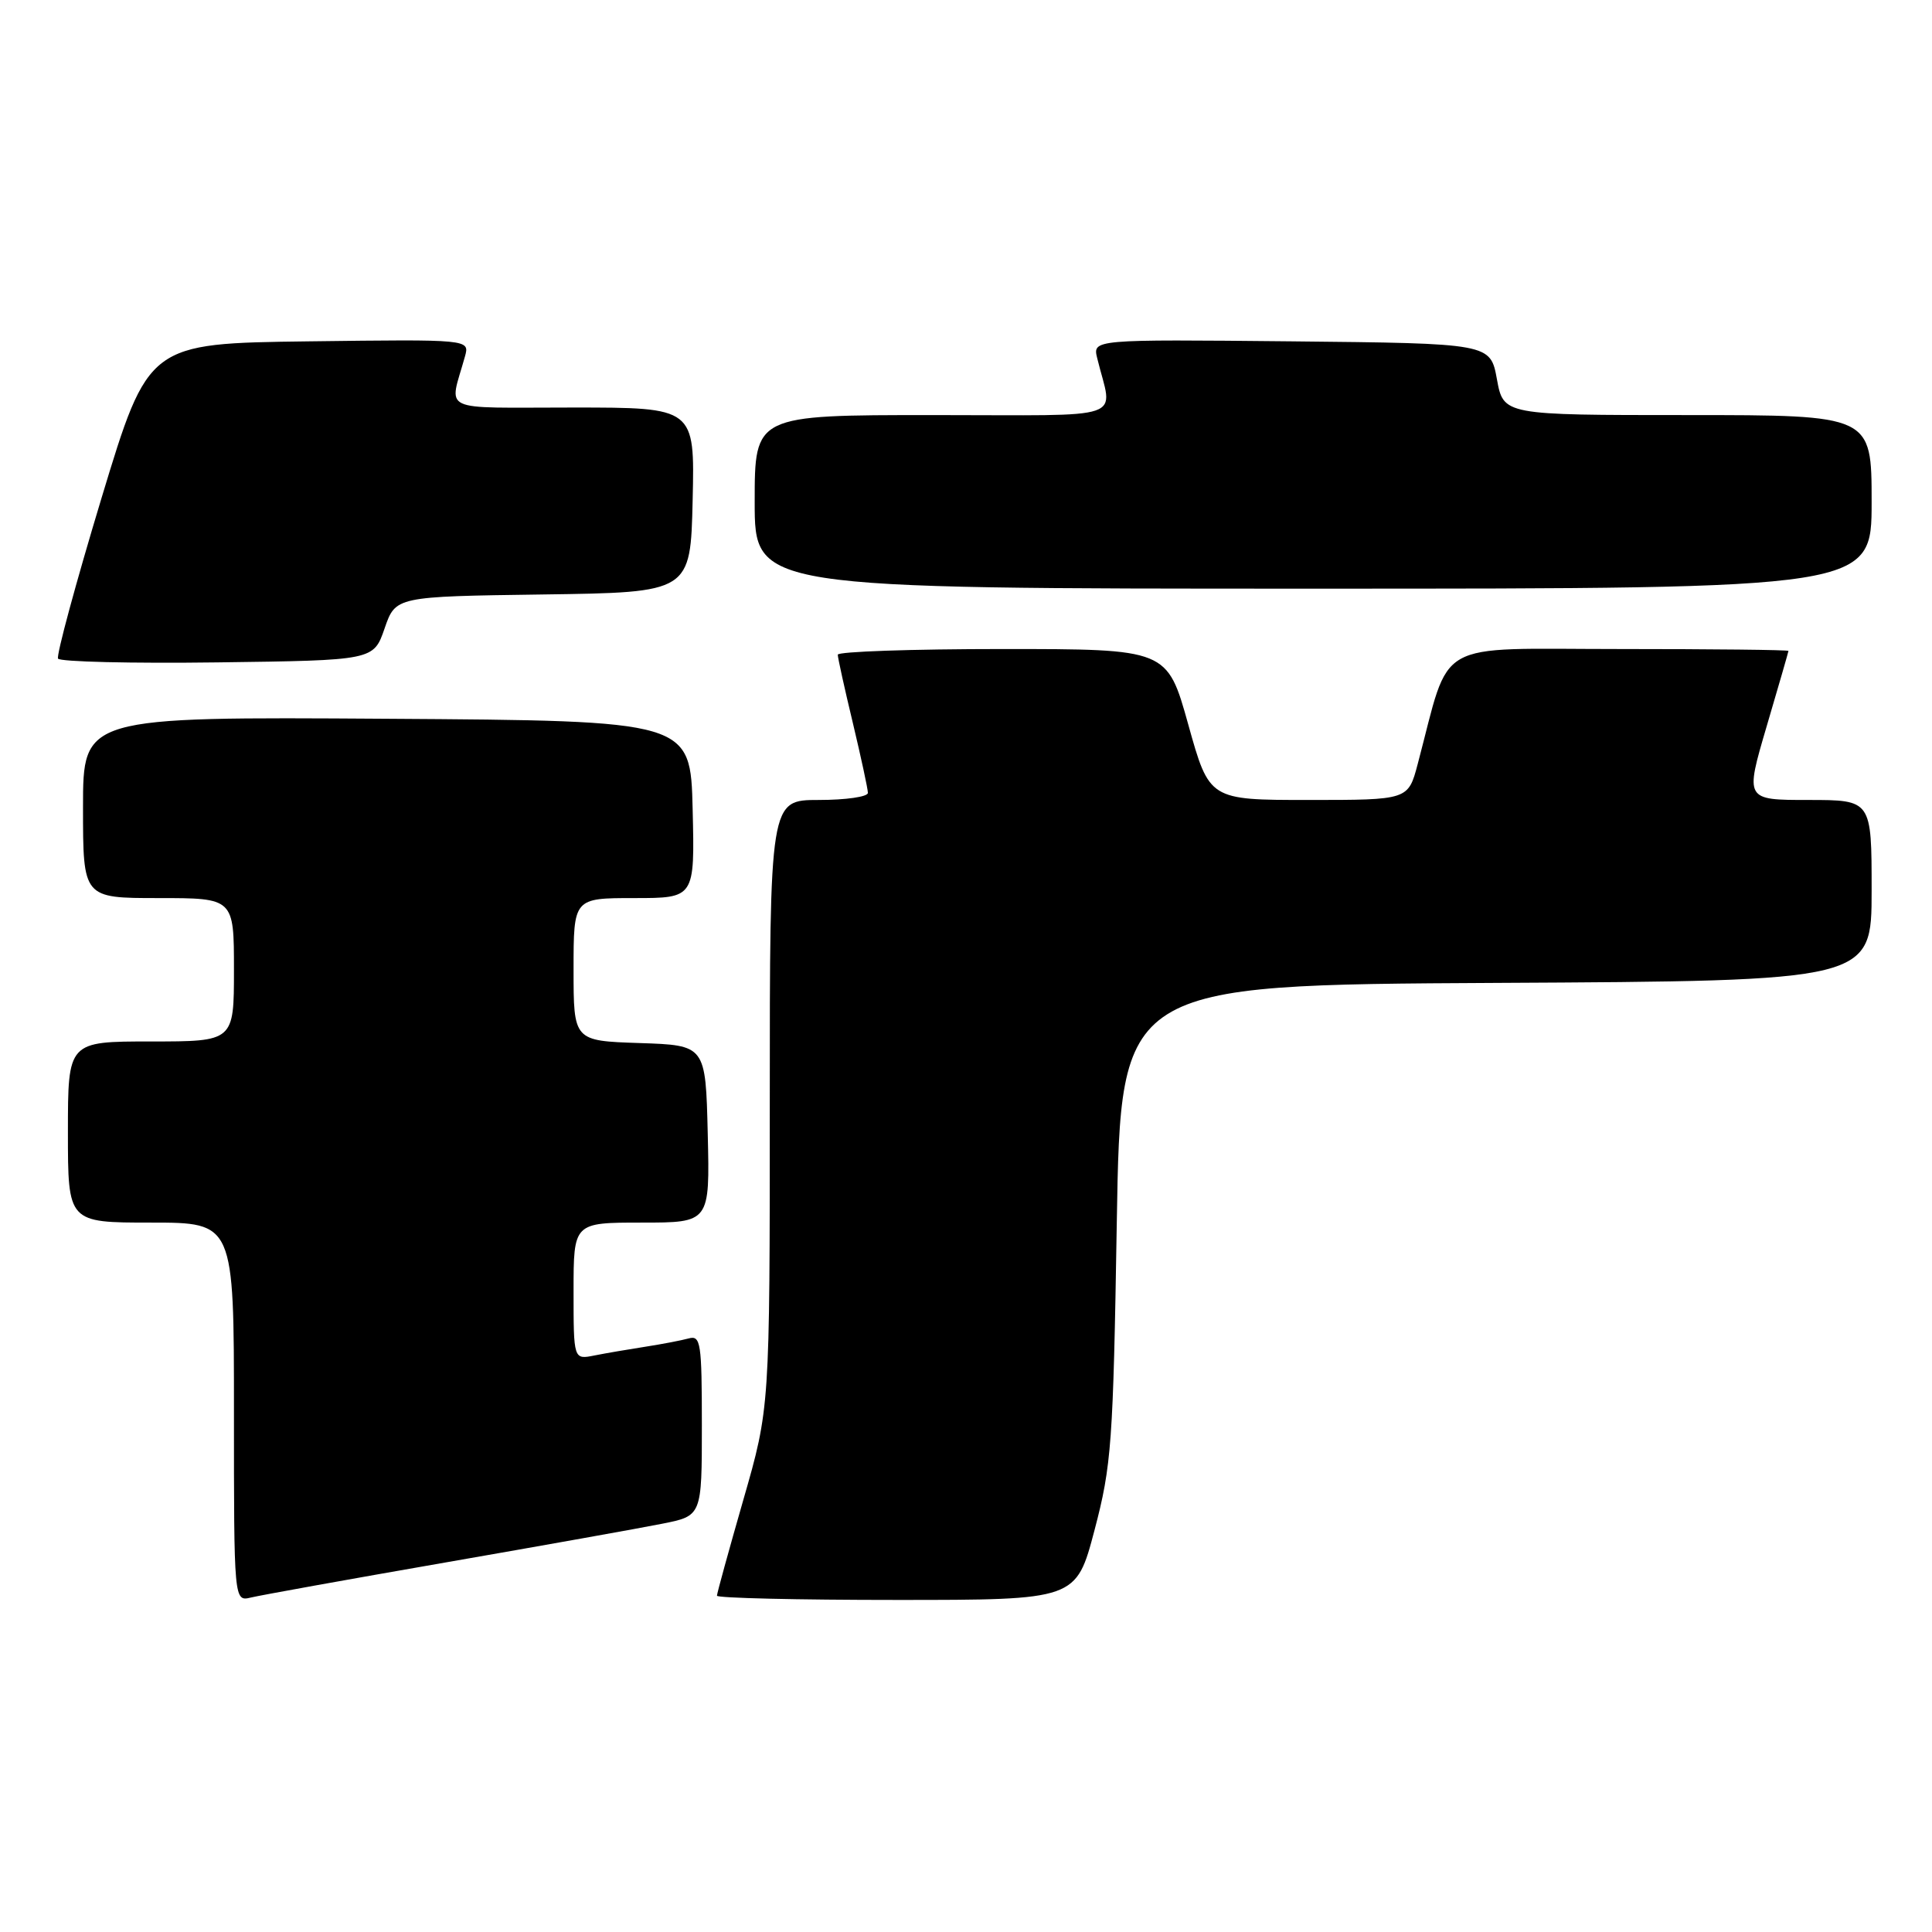 <?xml version="1.0" encoding="UTF-8" standalone="no"?>
<!DOCTYPE svg PUBLIC "-//W3C//DTD SVG 1.1//EN" "http://www.w3.org/Graphics/SVG/1.1/DTD/svg11.dtd" >
<svg xmlns="http://www.w3.org/2000/svg" xmlns:xlink="http://www.w3.org/1999/xlink" version="1.1" viewBox="0 0 256 256">
 <g >
 <path fill="currentColor"
d=" M 59.00 207.04 C 71.93 204.79 84.86 202.48 87.75 201.90 C 93.00 200.86 93.00 200.86 93.00 188.86 C 93.00 177.92 92.85 176.91 91.25 177.35 C 90.29 177.61 87.70 178.11 85.50 178.45 C 83.30 178.79 80.26 179.31 78.75 179.61 C 76.00 180.16 76.00 180.16 76.00 171.08 C 76.00 162.00 76.00 162.00 85.03 162.00 C 94.06 162.00 94.06 162.00 93.78 150.25 C 93.50 138.50 93.50 138.50 84.75 138.21 C 76.00 137.92 76.00 137.92 76.00 128.46 C 76.00 119.00 76.00 119.00 84.03 119.00 C 92.06 119.00 92.06 119.00 91.78 107.25 C 91.50 95.50 91.50 95.50 51.25 95.24 C 11.00 94.98 11.00 94.98 11.00 106.99 C 11.00 119.00 11.00 119.00 21.00 119.00 C 31.00 119.00 31.00 119.00 31.00 128.50 C 31.00 138.00 31.00 138.00 20.00 138.00 C 9.00 138.00 9.00 138.00 9.00 150.00 C 9.00 162.00 9.00 162.00 20.00 162.00 C 31.00 162.00 31.00 162.00 31.00 187.11 C 31.00 212.22 31.00 212.22 33.25 211.68 C 34.49 211.38 46.07 209.29 59.00 207.04 Z  M 145.03 202.75 C 147.29 194.16 147.50 191.25 147.98 162.00 C 148.50 130.50 148.50 130.50 198.25 130.24 C 248.00 129.98 248.00 129.98 248.00 117.99 C 248.00 106.00 248.00 106.00 239.61 106.00 C 231.22 106.00 231.22 106.00 234.09 96.25 C 235.67 90.89 236.97 86.39 236.98 86.25 C 236.99 86.11 226.91 86.00 214.57 86.00 C 189.60 86.00 192.31 84.45 187.85 101.25 C 186.59 106.00 186.59 106.00 173.41 106.00 C 160.24 106.00 160.24 106.00 157.45 96.00 C 154.66 86.00 154.66 86.00 132.83 86.00 C 120.82 86.00 111.00 86.34 111.01 86.75 C 111.01 87.16 111.91 91.24 113.01 95.81 C 114.10 100.39 115.00 104.55 115.00 105.06 C 115.00 105.58 112.08 106.00 108.50 106.00 C 102.00 106.00 102.00 106.00 102.00 146.28 C 102.00 186.56 102.00 186.56 98.50 198.72 C 96.58 205.41 95.00 211.13 95.00 211.44 C 95.00 211.75 105.71 212.00 118.79 212.00 C 142.59 212.00 142.59 212.00 145.03 202.75 Z  M 50.96 83.27 C 52.42 79.04 52.42 79.04 71.96 78.77 C 91.50 78.50 91.50 78.50 91.78 66.25 C 92.06 54.00 92.06 54.00 75.92 54.00 C 57.88 54.00 59.52 54.77 61.61 47.23 C 62.24 44.96 62.24 44.96 40.95 45.23 C 19.66 45.50 19.66 45.50 13.45 66.00 C 10.04 77.28 7.45 86.85 7.69 87.27 C 7.94 87.69 17.45 87.92 28.82 87.77 C 49.50 87.50 49.50 87.50 50.96 83.27 Z  M 248.00 66.50 C 248.00 55.00 248.00 55.00 223.61 55.00 C 199.22 55.00 199.22 55.00 198.35 50.25 C 197.48 45.50 197.48 45.50 171.13 45.23 C 144.77 44.97 144.77 44.97 145.39 47.48 C 147.43 55.89 150.01 55.00 123.61 55.00 C 100.00 55.00 100.00 55.00 100.00 66.50 C 100.00 78.00 100.00 78.00 174.00 78.00 C 248.00 78.00 248.00 78.00 248.00 66.50 Z "/>
</g>
</svg>